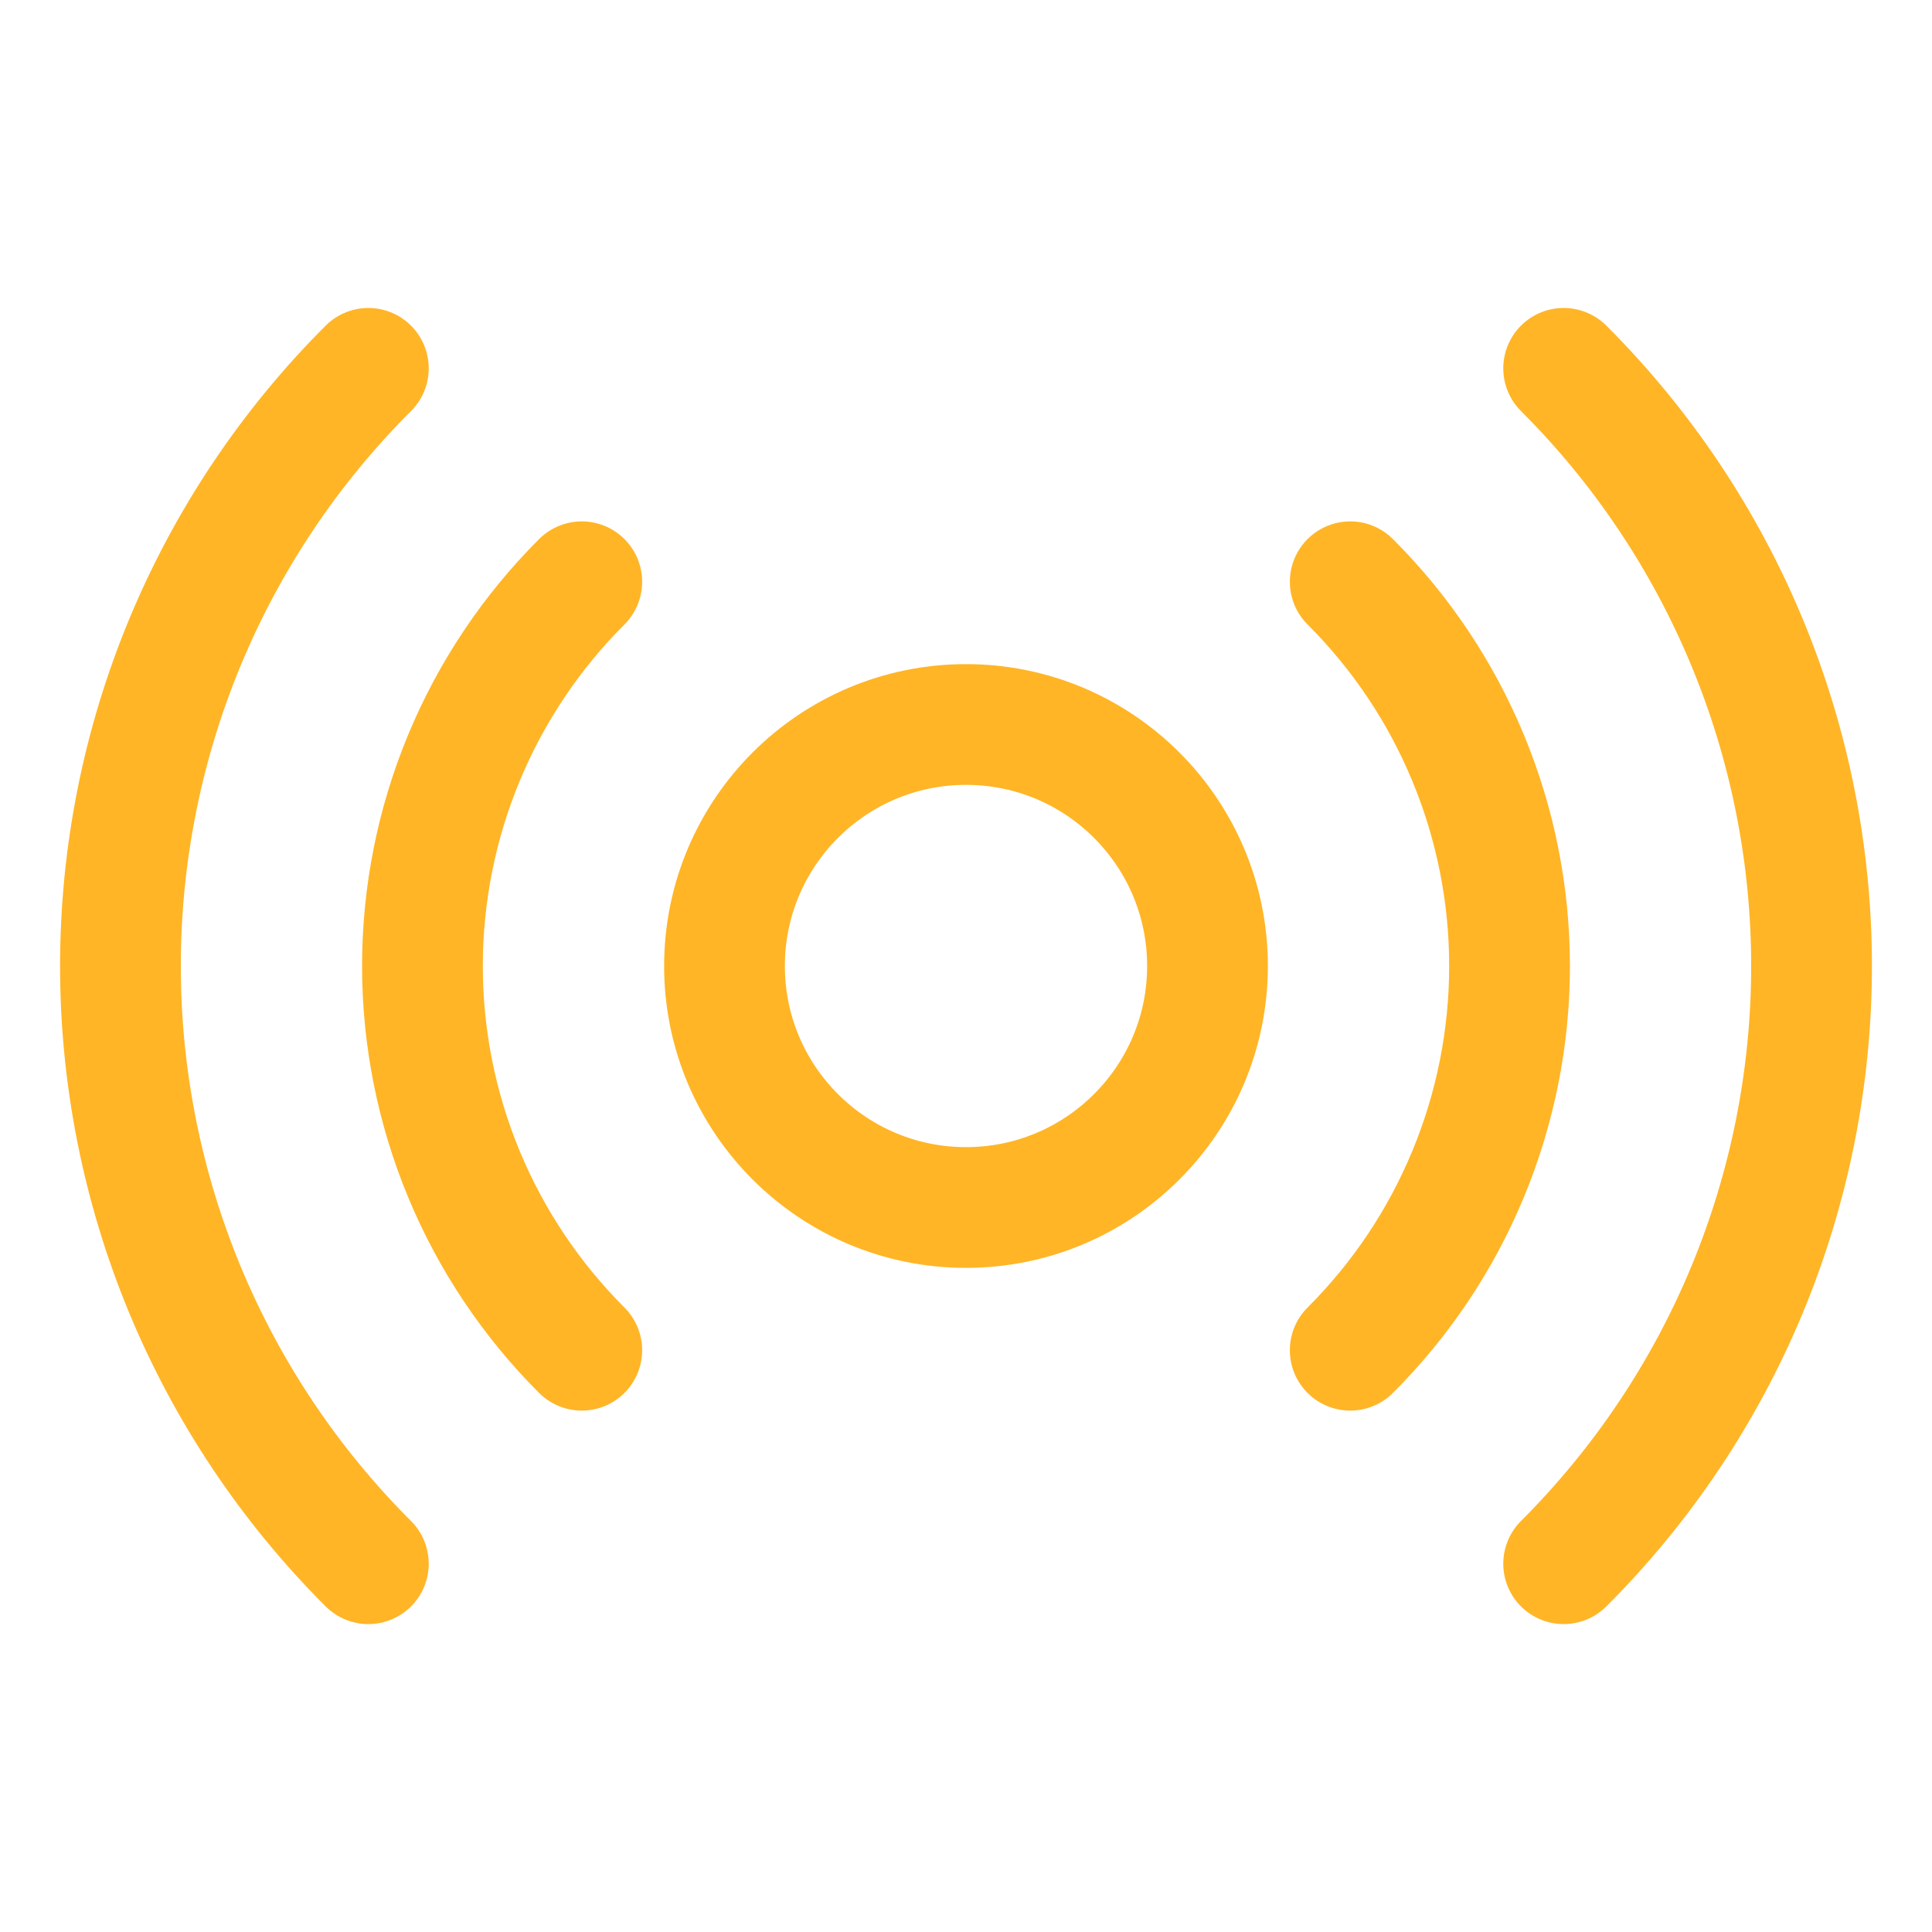 <svg width="32" height="32" viewBox="0 0 32 32" fill="none" xmlns="http://www.w3.org/2000/svg">
<path d="M16 20C18.209 20 20 18.209 20 16C20 13.791 18.209 12 16 12C13.791 12 12 13.791 12 16C12 18.209 13.791 20 16 20Z" stroke="#FFB526" stroke-width="2" stroke-linecap="round" stroke-linejoin="round"/>
<path d="M9.636 22.364C8.8 21.529 8.136 20.537 7.683 19.445C7.23 18.352 6.997 17.182 6.997 16C6.997 14.818 7.23 13.647 7.683 12.555C8.136 11.463 8.8 10.471 9.636 9.636" stroke="#FFB526" stroke-width="2" stroke-linecap="round" stroke-linejoin="round"/>
<path d="M22.364 9.636C23.201 10.471 23.865 11.463 24.317 12.555C24.77 13.647 25.003 14.818 25.003 16C25.003 17.182 24.77 18.352 24.317 19.445C23.865 20.537 23.201 21.529 22.364 22.364" stroke="#FFB526" stroke-width="2" stroke-linecap="round" stroke-linejoin="round"/>
<path d="M6.101 25.9C4.799 24.6 3.767 23.057 3.062 21.359C2.358 19.66 1.995 17.839 1.995 16C1.995 14.161 2.358 12.34 3.062 10.642C3.767 8.943 4.799 7.4 6.101 6.101" stroke="#FFB526" stroke-width="2" stroke-linecap="round" stroke-linejoin="round"/>
<path d="M25.899 6.101C27.201 7.4 28.233 8.943 28.938 10.642C29.642 12.34 30.005 14.161 30.005 16C30.005 17.839 29.642 19.66 28.938 21.359C28.233 23.057 27.201 24.6 25.899 25.9" stroke="#FFB526" stroke-width="2" stroke-linecap="round" stroke-linejoin="round"/>
</svg>
